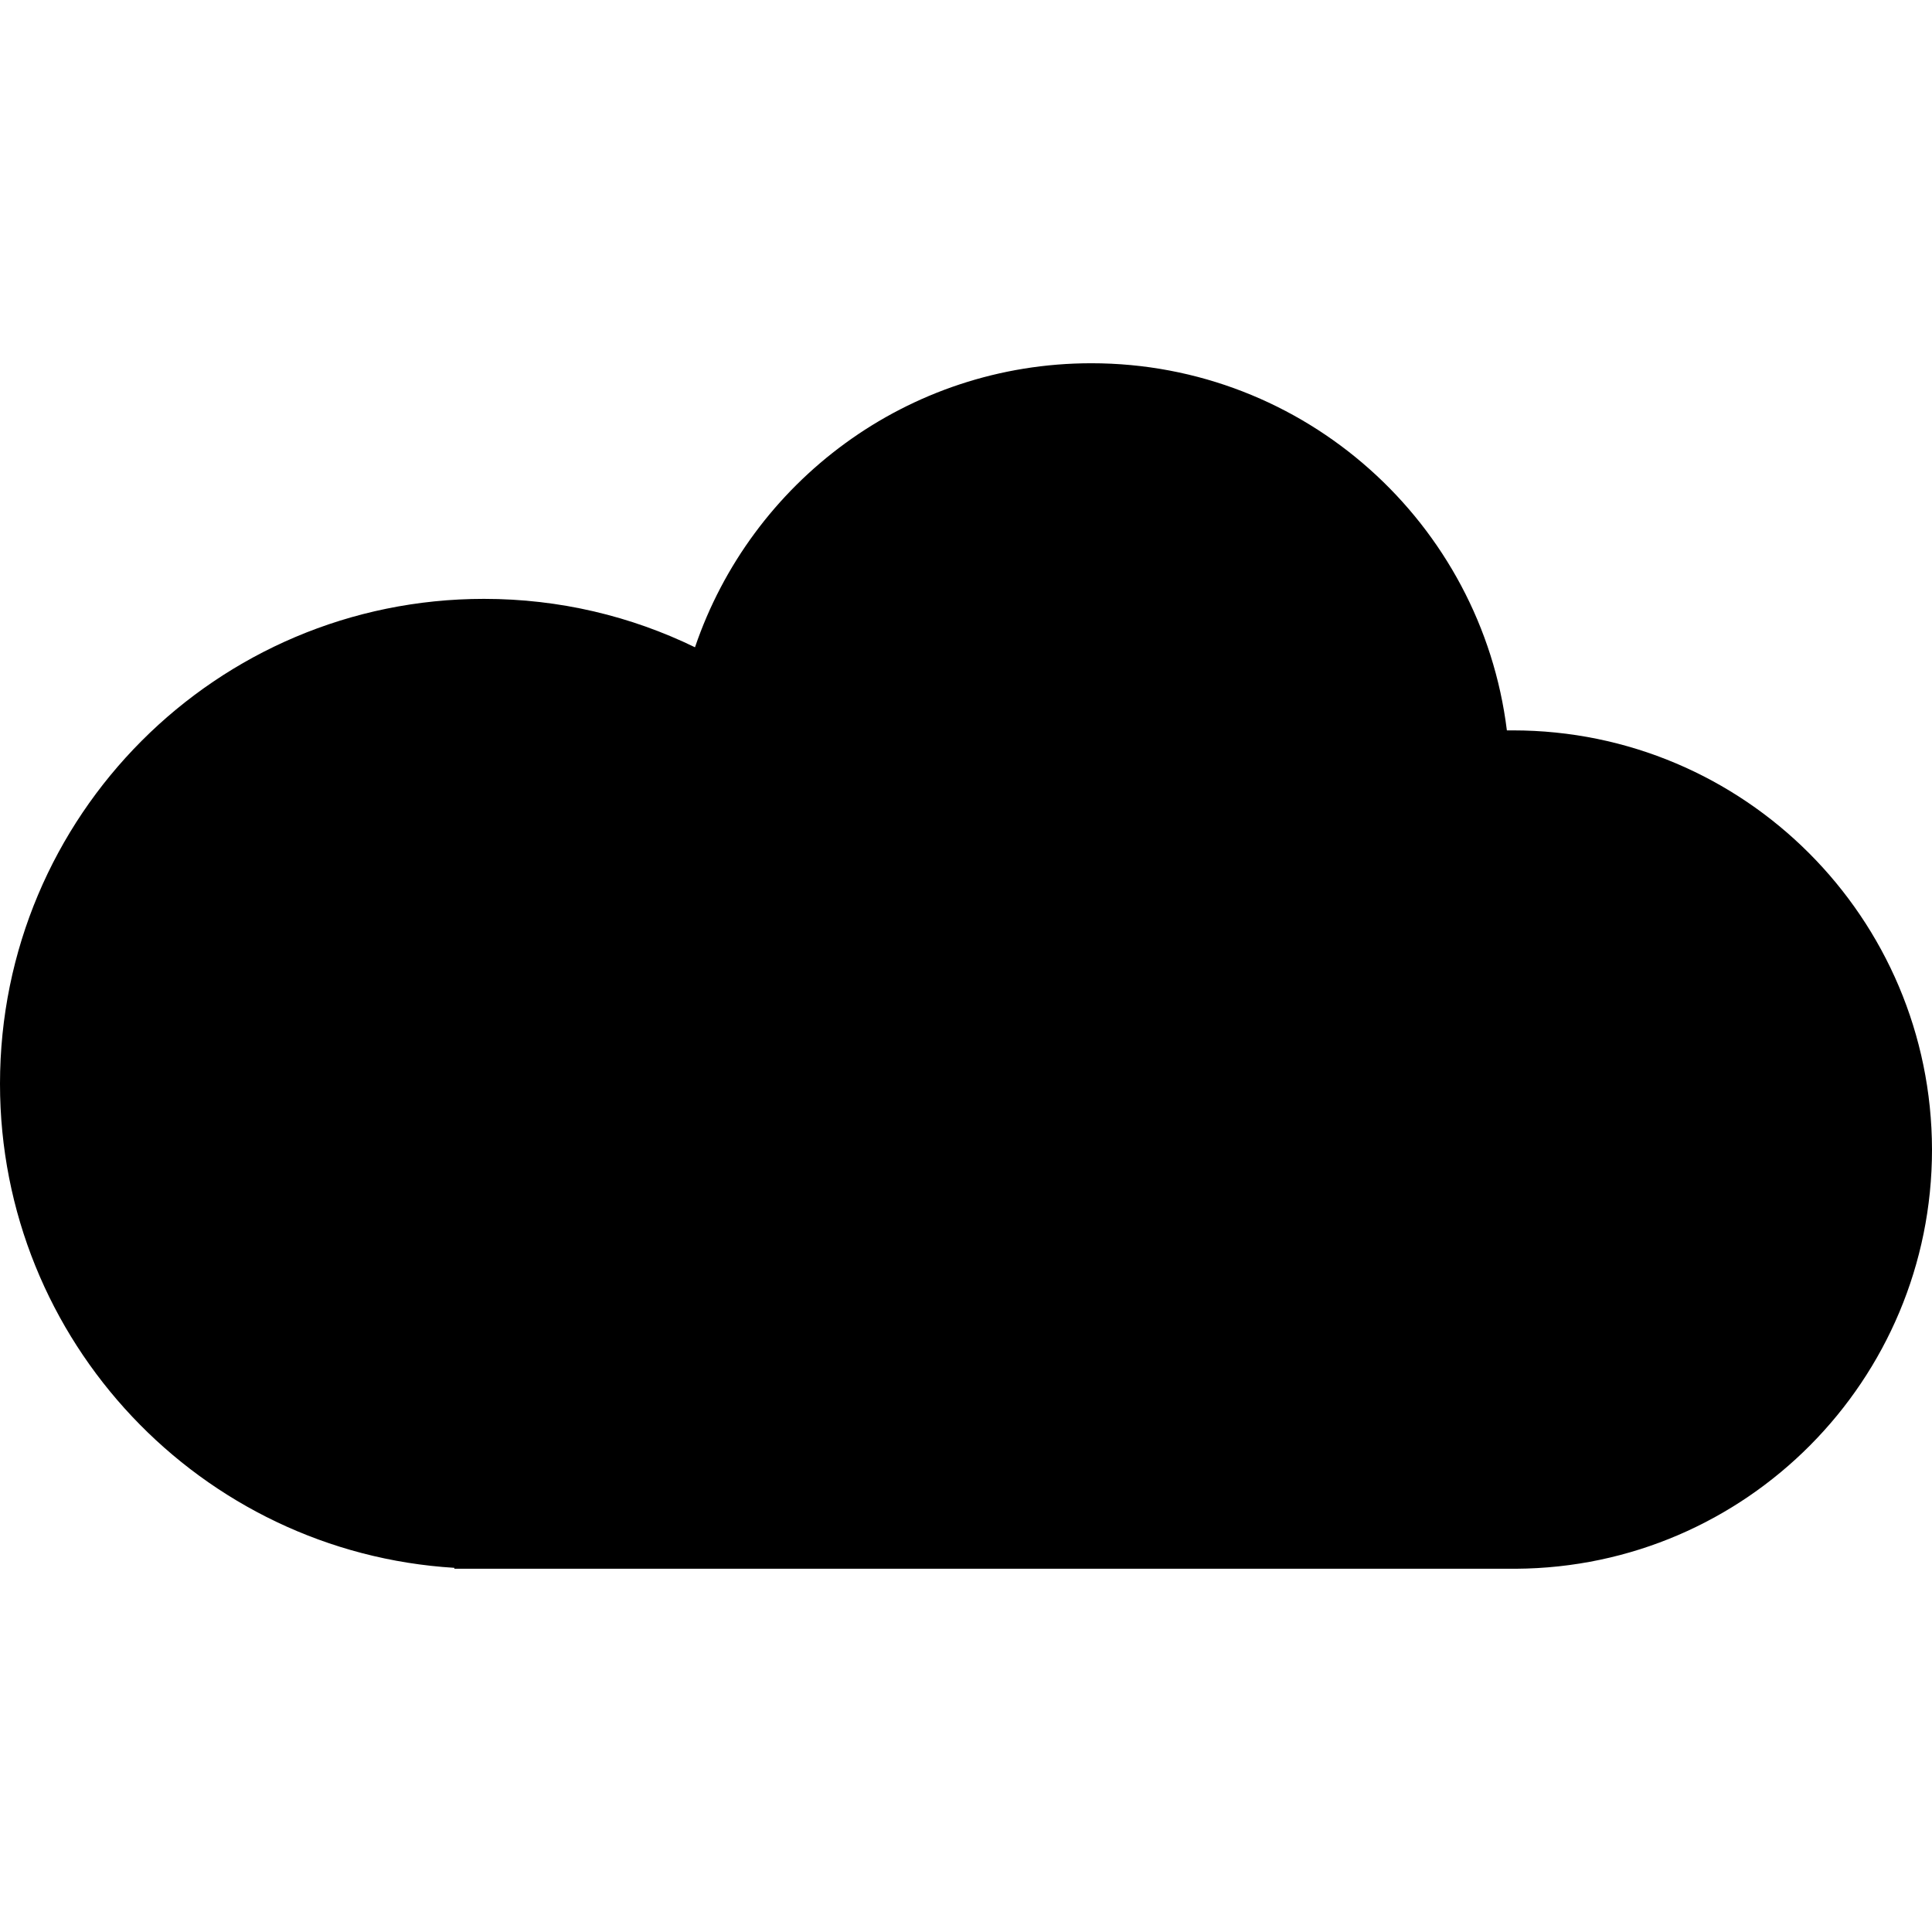 <?xml version="1.0" encoding="iso-8859-1"?>
<!-- Generator: Adobe Illustrator 16.0.0, SVG Export Plug-In . SVG Version: 6.00 Build 0)  -->
<!DOCTYPE svg PUBLIC "-//W3C//DTD SVG 1.1//EN" "http://www.w3.org/Graphics/SVG/1.1/DTD/svg11.dtd">
<svg version="1.1" id="Capa_1" xmlns="http://www.w3.org/2000/svg" xmlns:xlink="http://www.w3.org/1999/xlink" x="0px" y="0px"
	 width="505.736px" height="505.736px" viewBox="0 0 505.736 505.736" style="enable-background:new 0 0 505.736 505.736;"
	 xml:space="preserve">
<g>
	<path d="M396.007,191.19c-0.478,0-1.075,0-1.554,0c-6.693-54.147-52.833-96.103-108.773-96.103
		c-48.171,0-89.051,31.078-103.753,74.349c-16.734-8.128-35.381-12.67-55.224-12.67C56.658,156.765,0,213.542,0,283.707
		c0,67.416,52.594,122.64,118.934,126.703v0.239h277.91c60.244-0.358,108.893-49.366,108.893-109.729
		C505.617,240.317,456.609,191.19,396.007,191.19z"/>
</g>
<g>
</g>
<g>
</g>
<g>
</g>
<g>
</g>
<g>
</g>
<g>
</g>
<g>
</g>
<g>
</g>
<g>
</g>
<g>
</g>
<g>
</g>
<g>
</g>
<g>
</g>
<g>
</g>
<g>
</g>
</svg>
